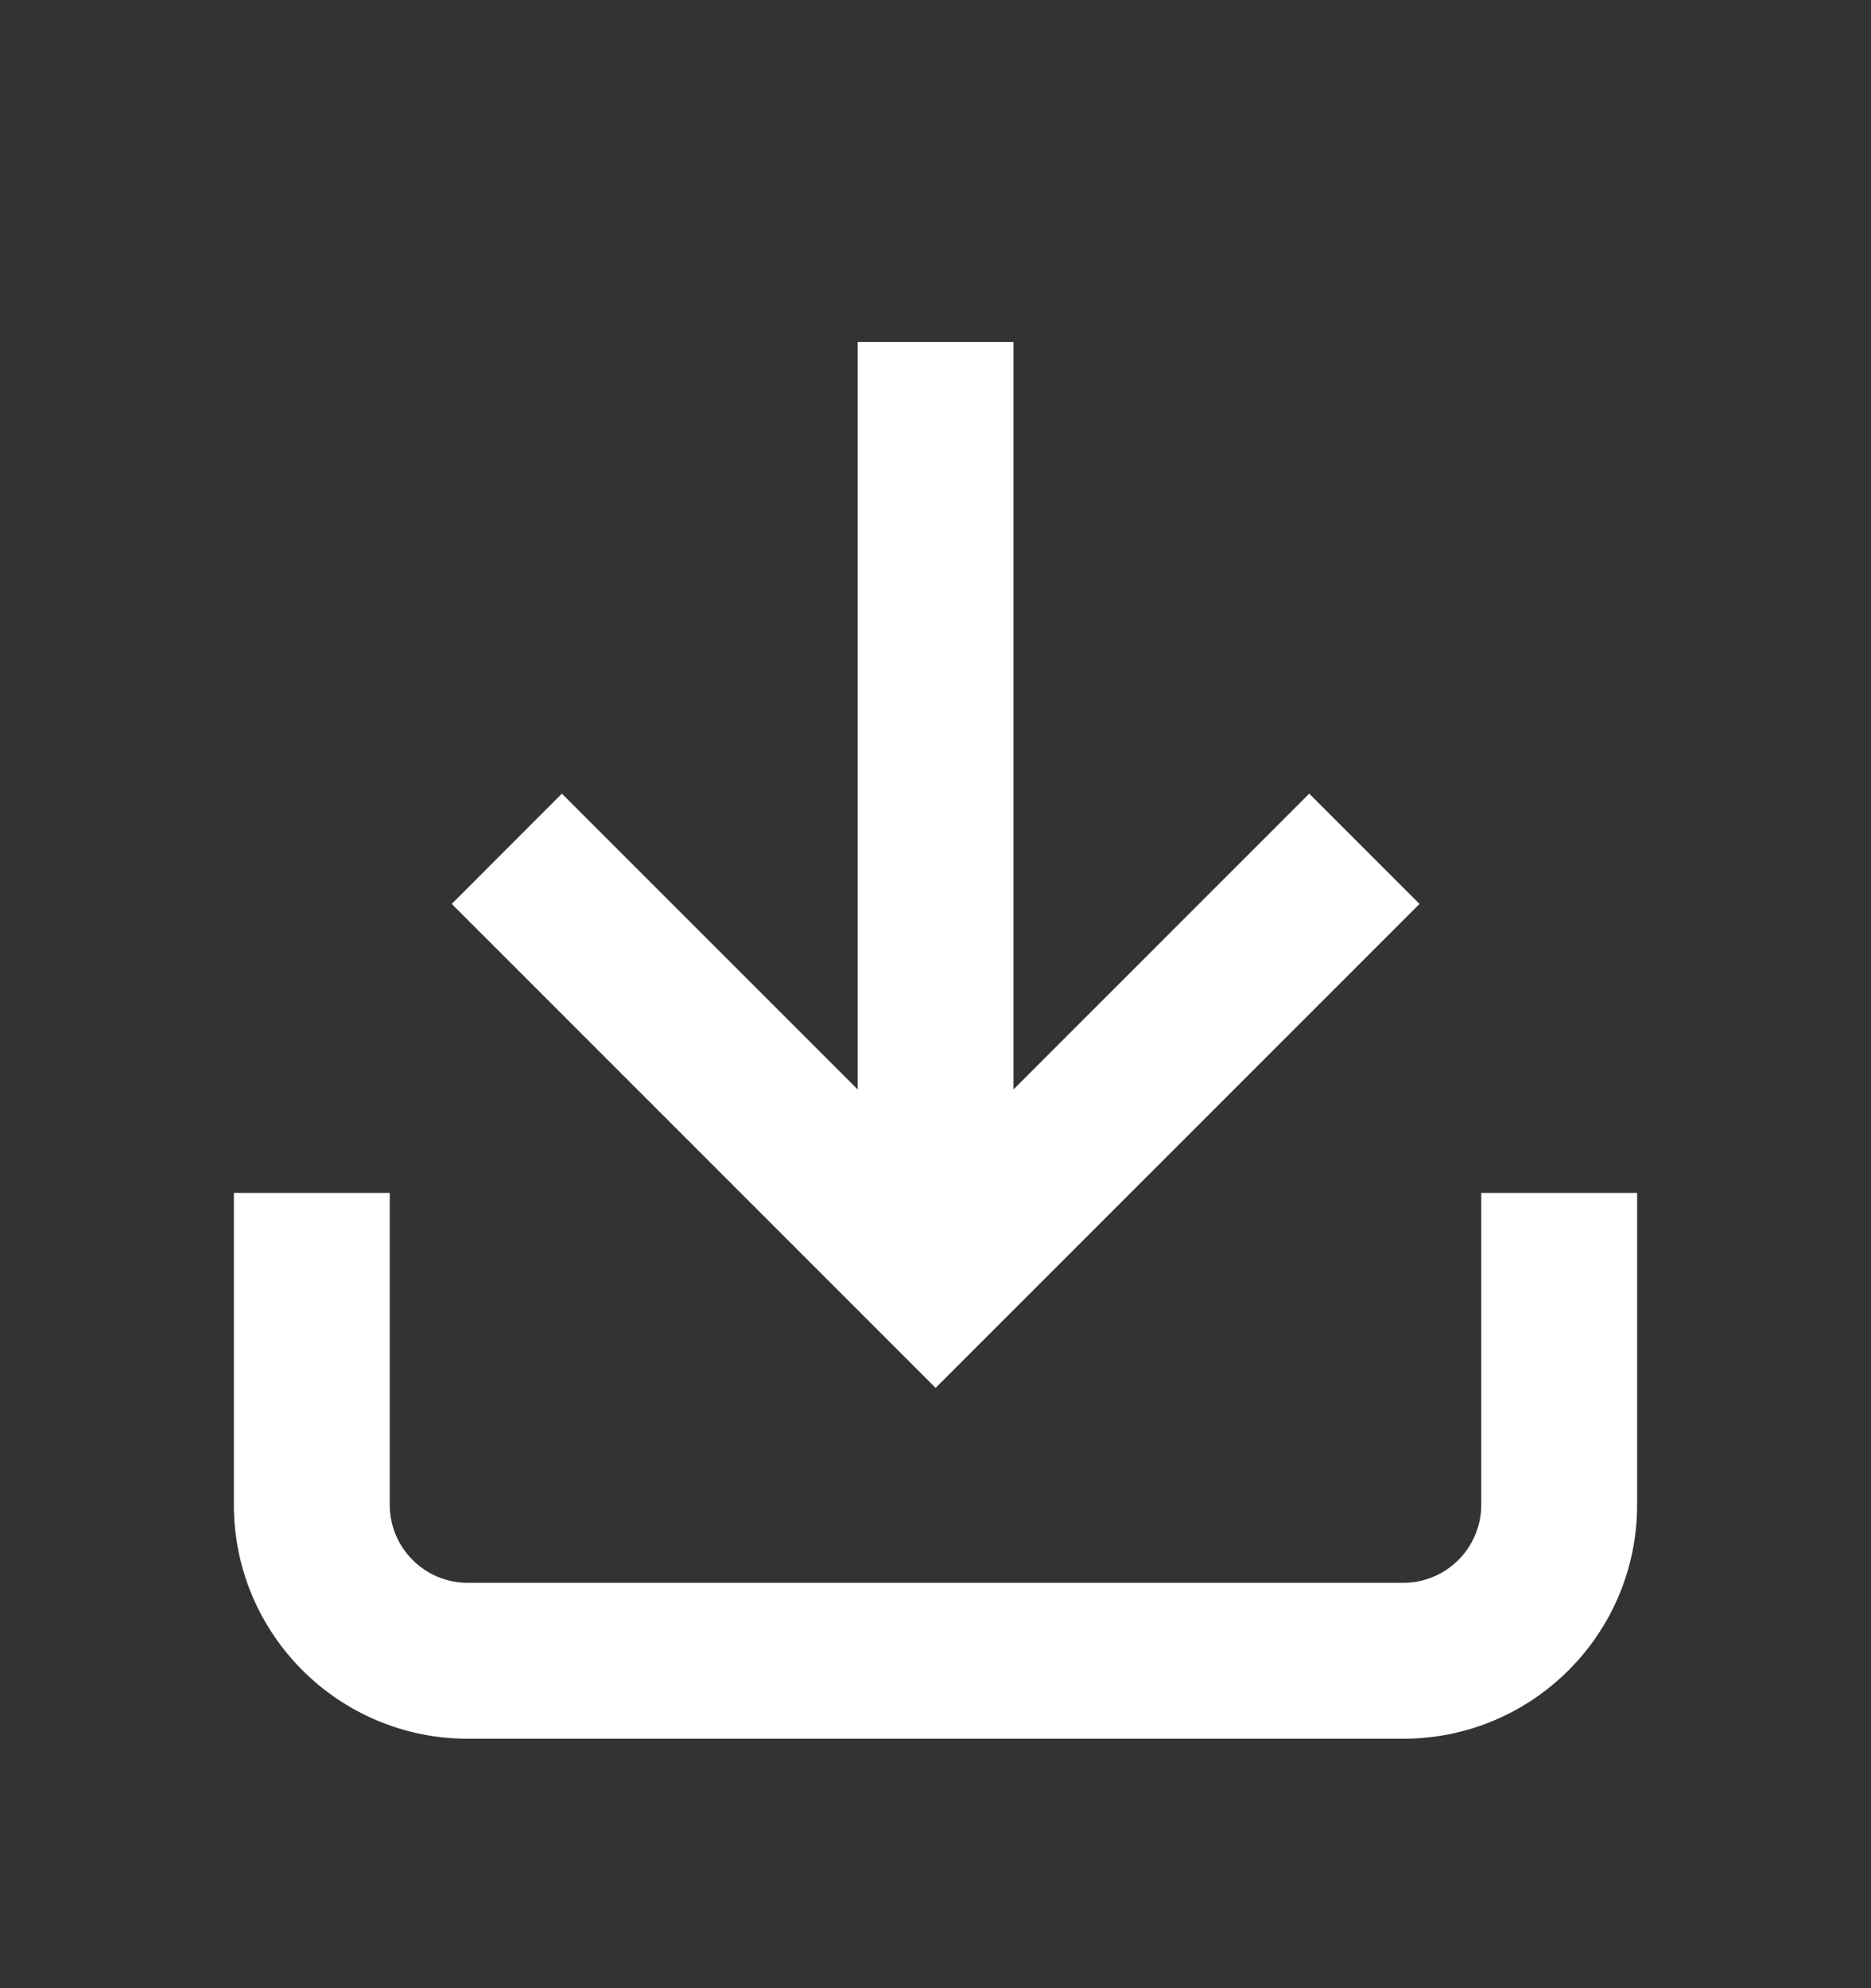 <svg width="16" height="17" viewBox="0 0 16 17" fill="none" xmlns="http://www.w3.org/2000/svg">
<rect x="0" y="0" width="16" height="17" fill="#333333" stroke="none"/>
<path d="M8.001 11.867L3.863 7.729L4.805 6.786L7.334 9.315L7.334 2.924L8.667 2.924L8.667 9.315L11.196 6.786L12.139 7.729L8.001 11.867Z" fill="white"/>
<path d="M2 12.867V10.2H3.333V12.867C3.333 13.235 3.632 13.534 4 13.534H12C12.368 13.534 12.667 13.235 12.667 12.867V10.2H14V12.867C14 13.971 13.105 14.867 12 14.867H4C2.895 14.867 2 13.971 2 12.867Z" fill="white"/>
</svg>
